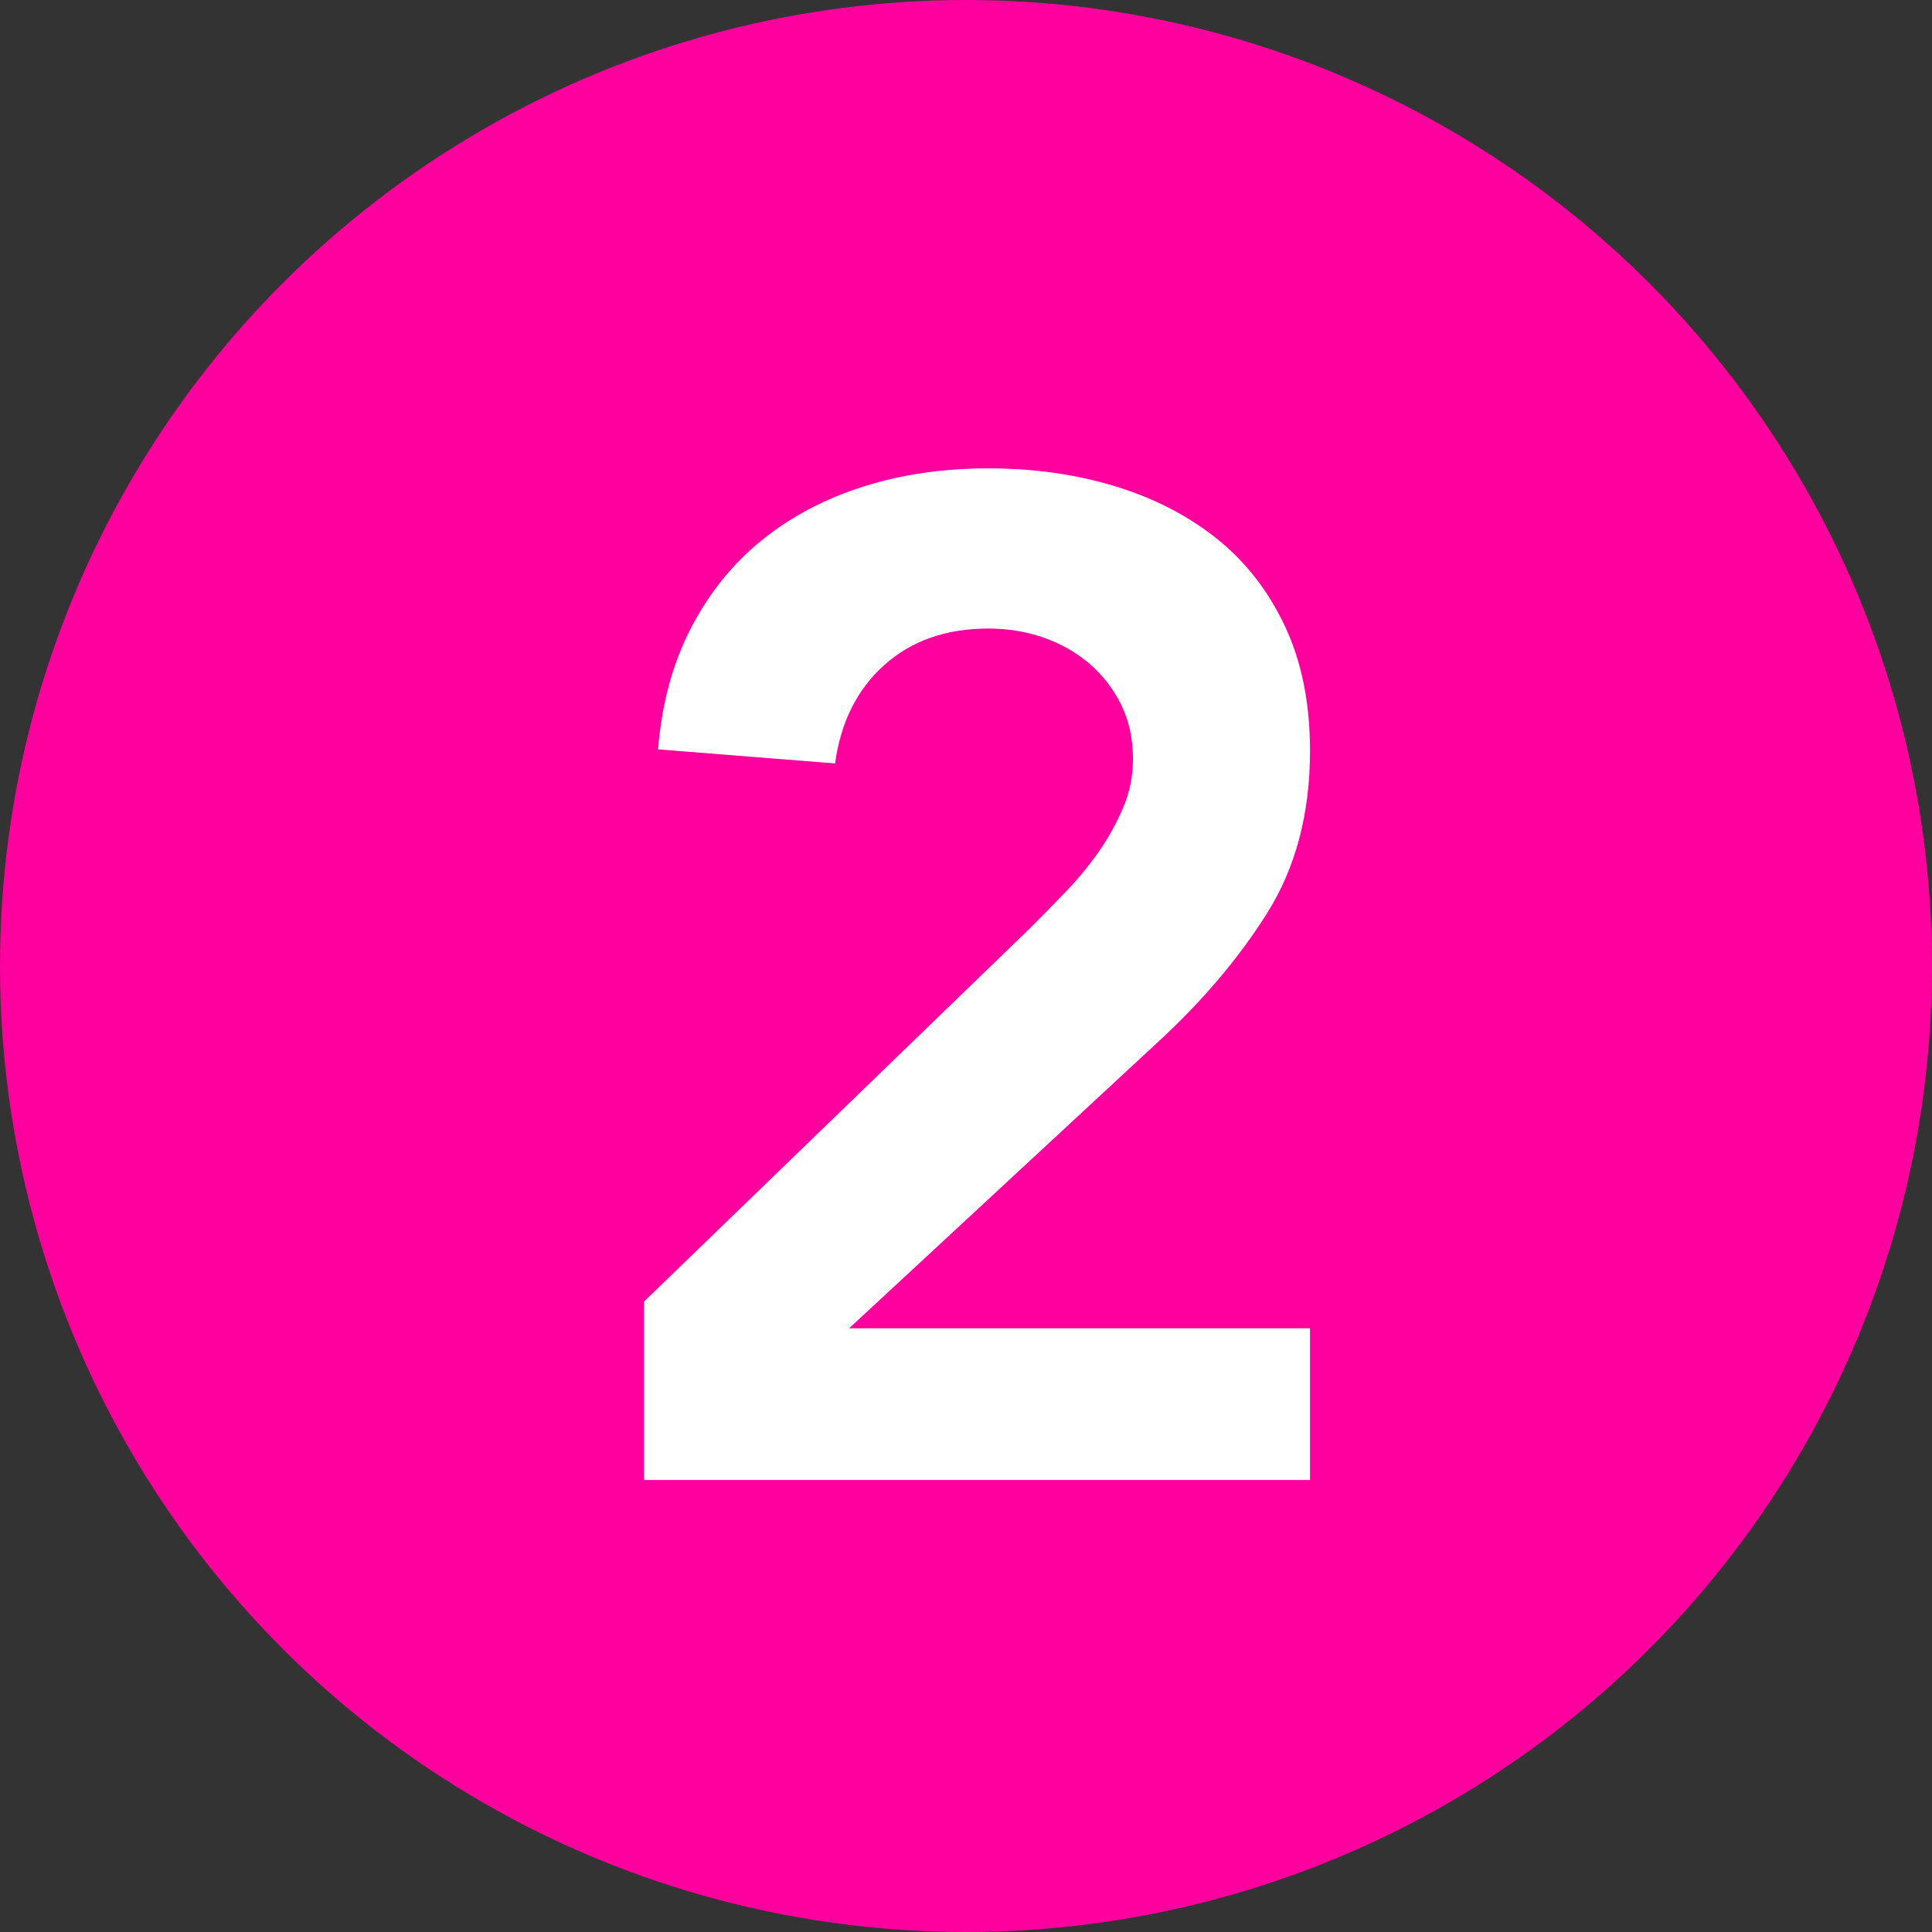 <?xml version="1.0" encoding="UTF-8"?>
<svg width="33px" height="33px" viewBox="0 0 33 33" version="1.1" xmlns="http://www.w3.org/2000/svg" xmlns:xlink="http://www.w3.org/1999/xlink">
    <rect x="0" y="0" width="33" height="33" fill="#333333" stroke="none"/>
    <!-- Generator: Sketch 48.1 (47250) - http://www.bohemiancoding.com/sketch -->
    <title>Group 2 Copy 5</title>
    <desc>Created with Sketch.</desc>
    <defs></defs>
    <g id="Virtual-Assist" stroke="none" stroke-width="1" fill="none" fill-rule="evenodd" transform="translate(-270, -2143)">
        <g id="Group" transform="translate(270, 2143)">
            <g id="Group-2-Copy-5">
                <circle id="Oval-2" fill="#FF009F" cx="16.5" cy="16.5" r="16.5"></circle>
                <path d="M11,22.232 L17.6,15.848 C17.792,15.656 17.992,15.452 18.2,15.236 C18.408,15.02 18.596,14.792 18.764,14.552 C18.932,14.312 19.072,14.06 19.184,13.796 C19.296,13.532 19.352,13.256 19.352,12.968 C19.352,12.616 19.284,12.304 19.148,12.032 C19.012,11.76 18.832,11.528 18.608,11.336 C18.384,11.144 18.124,10.996 17.828,10.892 C17.532,10.788 17.216,10.736 16.88,10.736 C16.16,10.736 15.568,10.944 15.104,11.36 C14.64,11.776 14.36,12.336 14.264,13.04 L11.24,12.8 C11.304,12.016 11.492,11.324 11.804,10.724 C12.116,10.124 12.52,9.624 13.016,9.224 C13.512,8.824 14.088,8.52 14.744,8.312 C15.4,8.104 16.112,8 16.88,8 C17.648,8 18.364,8.1 19.028,8.3 C19.692,8.5 20.272,8.796 20.768,9.188 C21.264,9.58 21.656,10.08 21.944,10.688 C22.232,11.296 22.376,12.008 22.376,12.824 C22.376,13.896 22.132,14.82 21.644,15.596 C21.156,16.372 20.528,17.112 19.76,17.816 L14.504,22.688 L22.376,22.688 L22.376,25.28 L11,25.28 L11,22.232 Z" id="2" fill="#FFFFFF"></path>
            </g>
        </g>
    </g>
</svg>